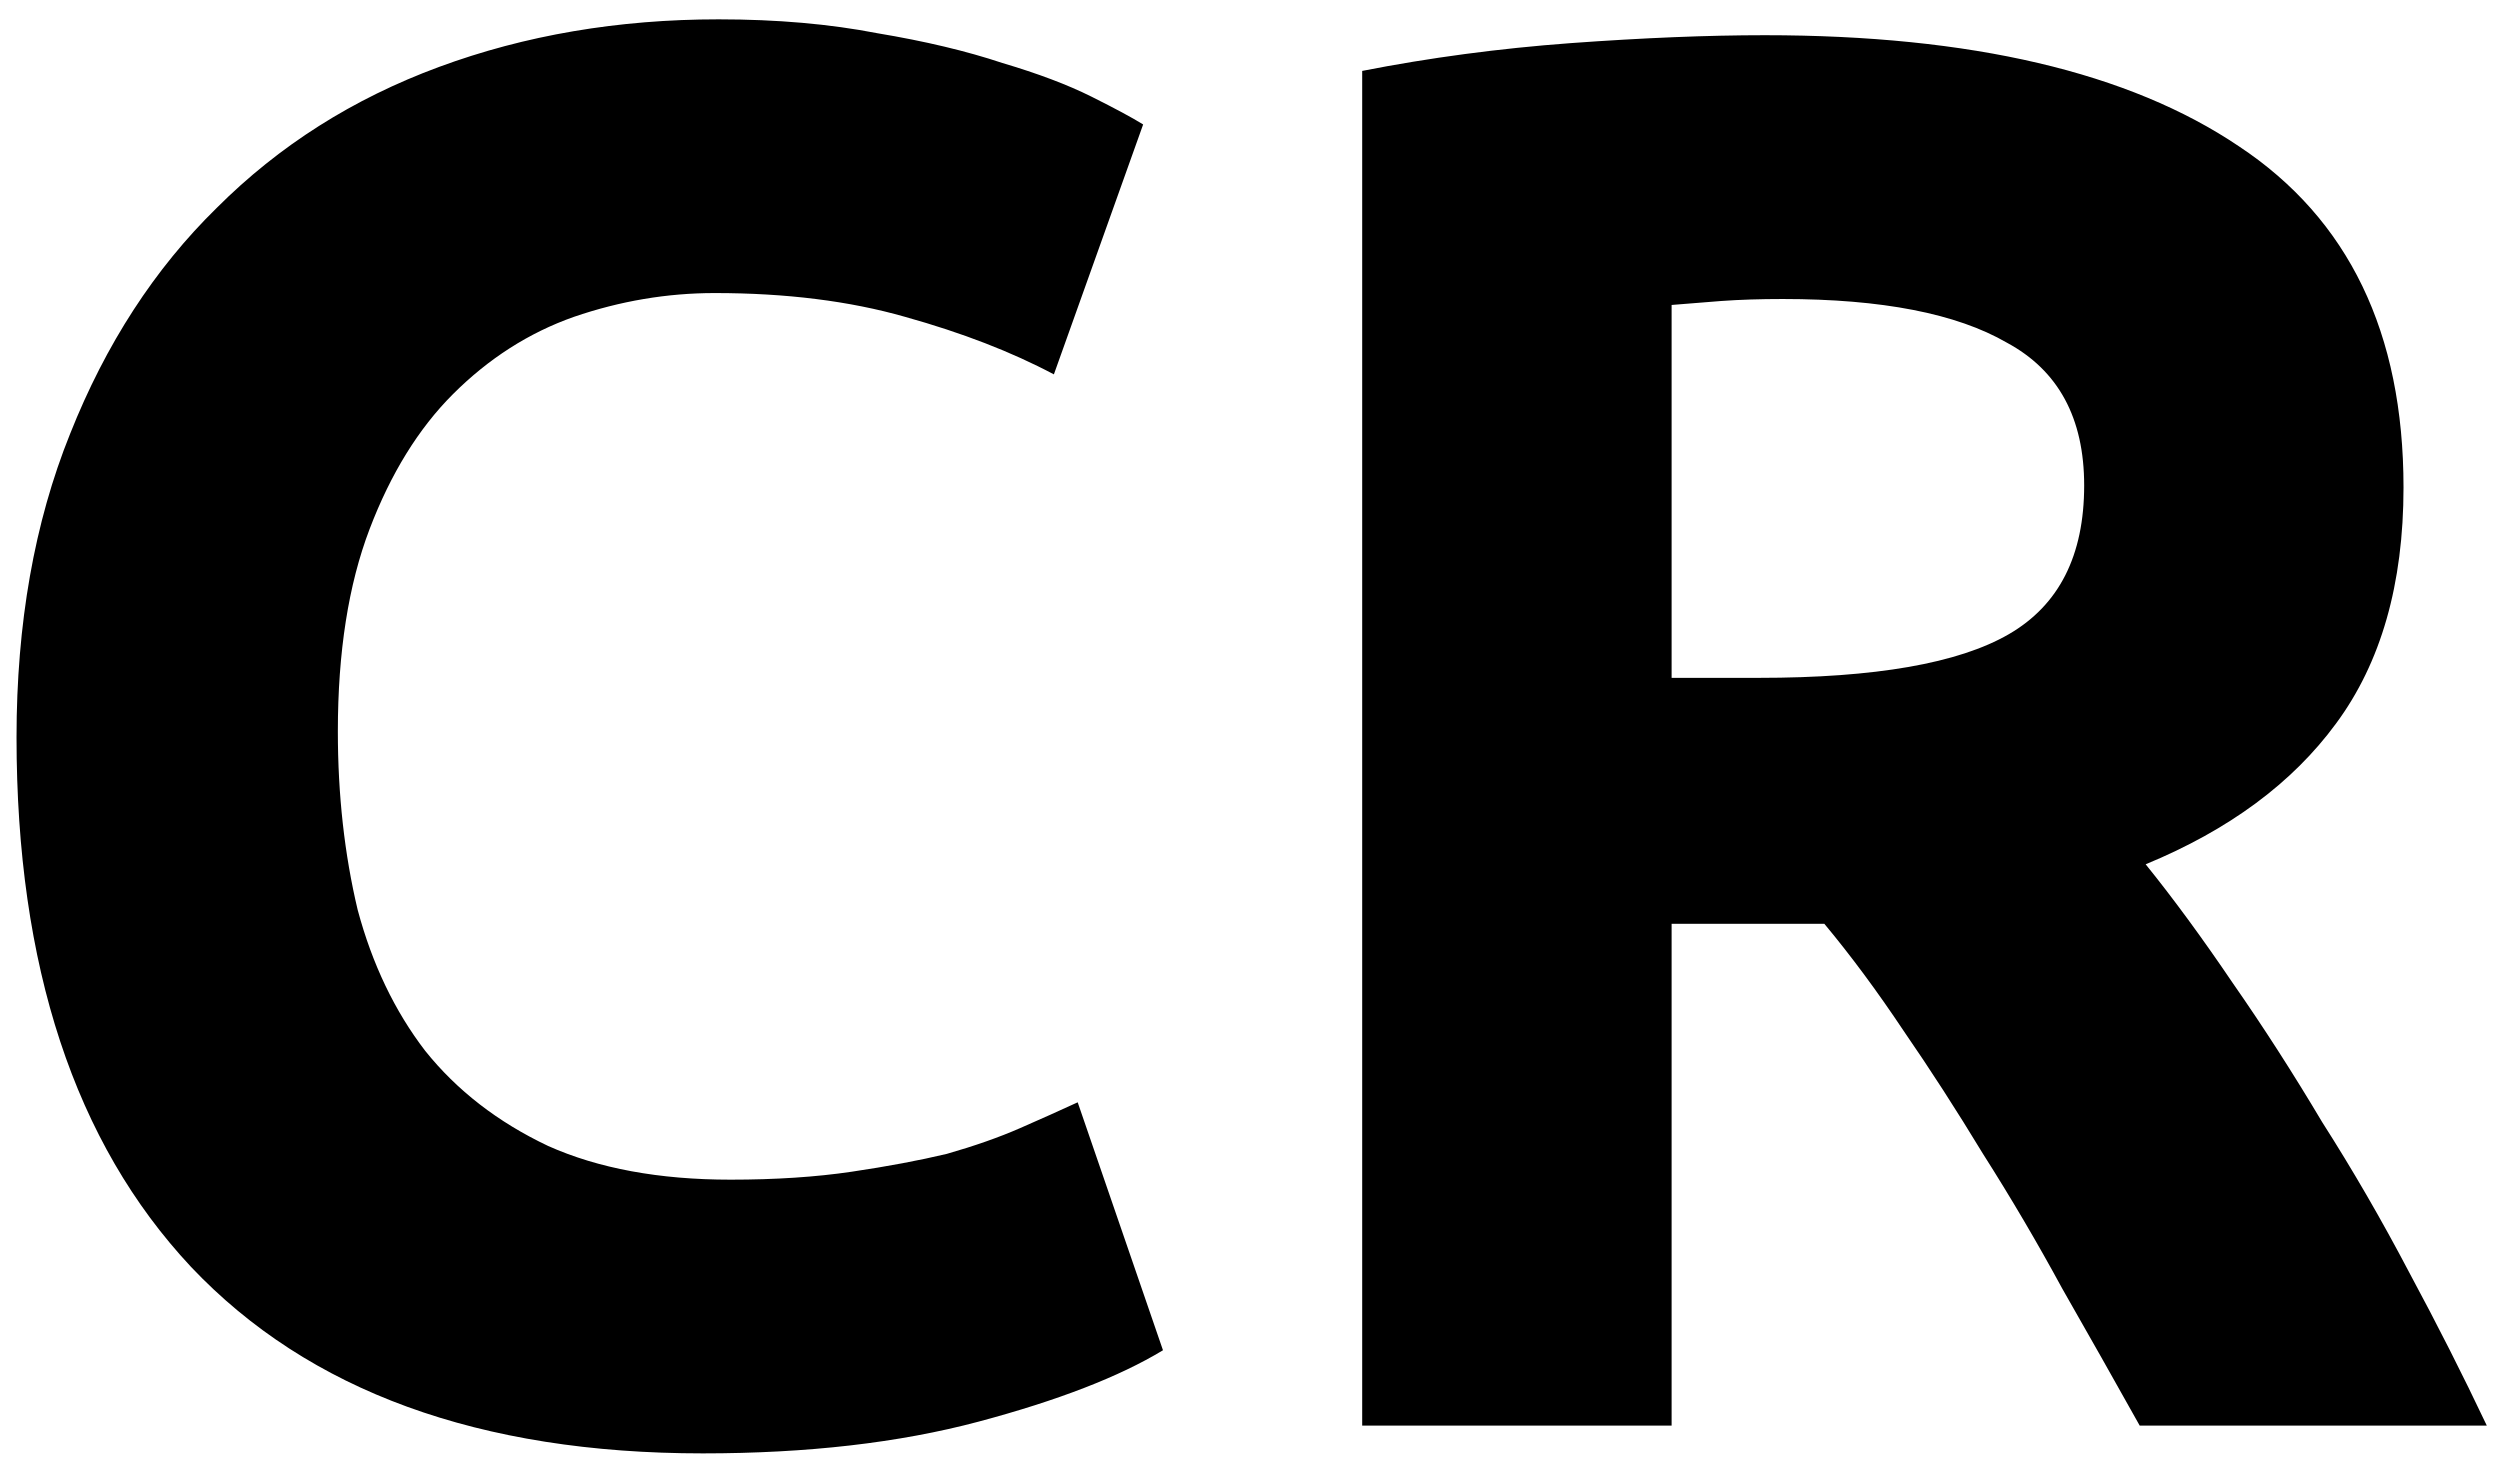 <svg width="121" height="71" viewBox="0 0 121 71" fill="none" xmlns="http://www.w3.org/2000/svg">
<path d="M34.016 70.344C23.2 70.344 14.944 67.336 9.248 61.32C3.616 55.304 0.8 46.76 0.8 35.688C0.8 30.184 1.664 25.288 3.392 21C5.12 16.648 7.488 13 10.496 10.056C13.504 7.048 17.088 4.776 21.248 3.24C25.408 1.704 29.92 0.936 34.784 0.936C37.6 0.936 40.16 1.16 42.464 1.608C44.768 1.992 46.784 2.472 48.512 3.048C50.24 3.56 51.68 4.104 52.832 4.68C53.984 5.256 54.816 5.704 55.328 6.024L51.008 18.12C48.96 17.032 46.56 16.104 43.808 15.336C41.12 14.568 38.048 14.184 34.592 14.184C32.288 14.184 30.016 14.568 27.776 15.336C25.6 16.104 23.648 17.352 21.92 19.08C20.256 20.744 18.912 22.92 17.888 25.608C16.864 28.296 16.352 31.56 16.352 35.4C16.352 38.472 16.672 41.352 17.312 44.04C18.016 46.664 19.104 48.936 20.576 50.856C22.112 52.776 24.096 54.312 26.528 55.464C28.96 56.552 31.904 57.096 35.36 57.096C37.536 57.096 39.488 56.968 41.216 56.712C42.944 56.456 44.48 56.168 45.824 55.848C47.168 55.464 48.352 55.048 49.376 54.6C50.4 54.152 51.328 53.736 52.16 53.352L56.288 65.352C54.176 66.632 51.2 67.784 47.36 68.808C43.52 69.832 39.072 70.344 34.016 70.344ZM85.418 1.704C95.402 1.704 103.05 3.496 108.362 7.08C113.674 10.6 116.33 16.104 116.33 23.592C116.33 28.264 115.242 32.072 113.066 35.016C110.954 37.896 107.882 40.168 103.85 41.832C105.194 43.496 106.602 45.416 108.074 47.592C109.546 49.704 110.986 51.944 112.394 54.312C113.866 56.616 115.274 59.048 116.618 61.608C117.962 64.104 119.21 66.568 120.362 69H103.562C102.346 66.824 101.098 64.616 99.818 62.376C98.602 60.136 97.322 57.96 95.978 55.848C94.698 53.736 93.418 51.752 92.138 49.896C90.858 47.976 89.578 46.248 88.298 44.712H80.906V69H65.93V3.432C69.194 2.792 72.554 2.344 76.01 2.088C79.53 1.832 82.666 1.704 85.418 1.704ZM86.282 14.472C85.194 14.472 84.202 14.504 83.306 14.568C82.474 14.632 81.674 14.696 80.906 14.76V32.808H85.13C90.762 32.808 94.794 32.104 97.226 30.696C99.658 29.288 100.874 26.888 100.874 23.496C100.874 20.232 99.626 17.928 97.13 16.584C94.698 15.176 91.082 14.472 86.282 14.472Z" fill="black"/>
</svg>
